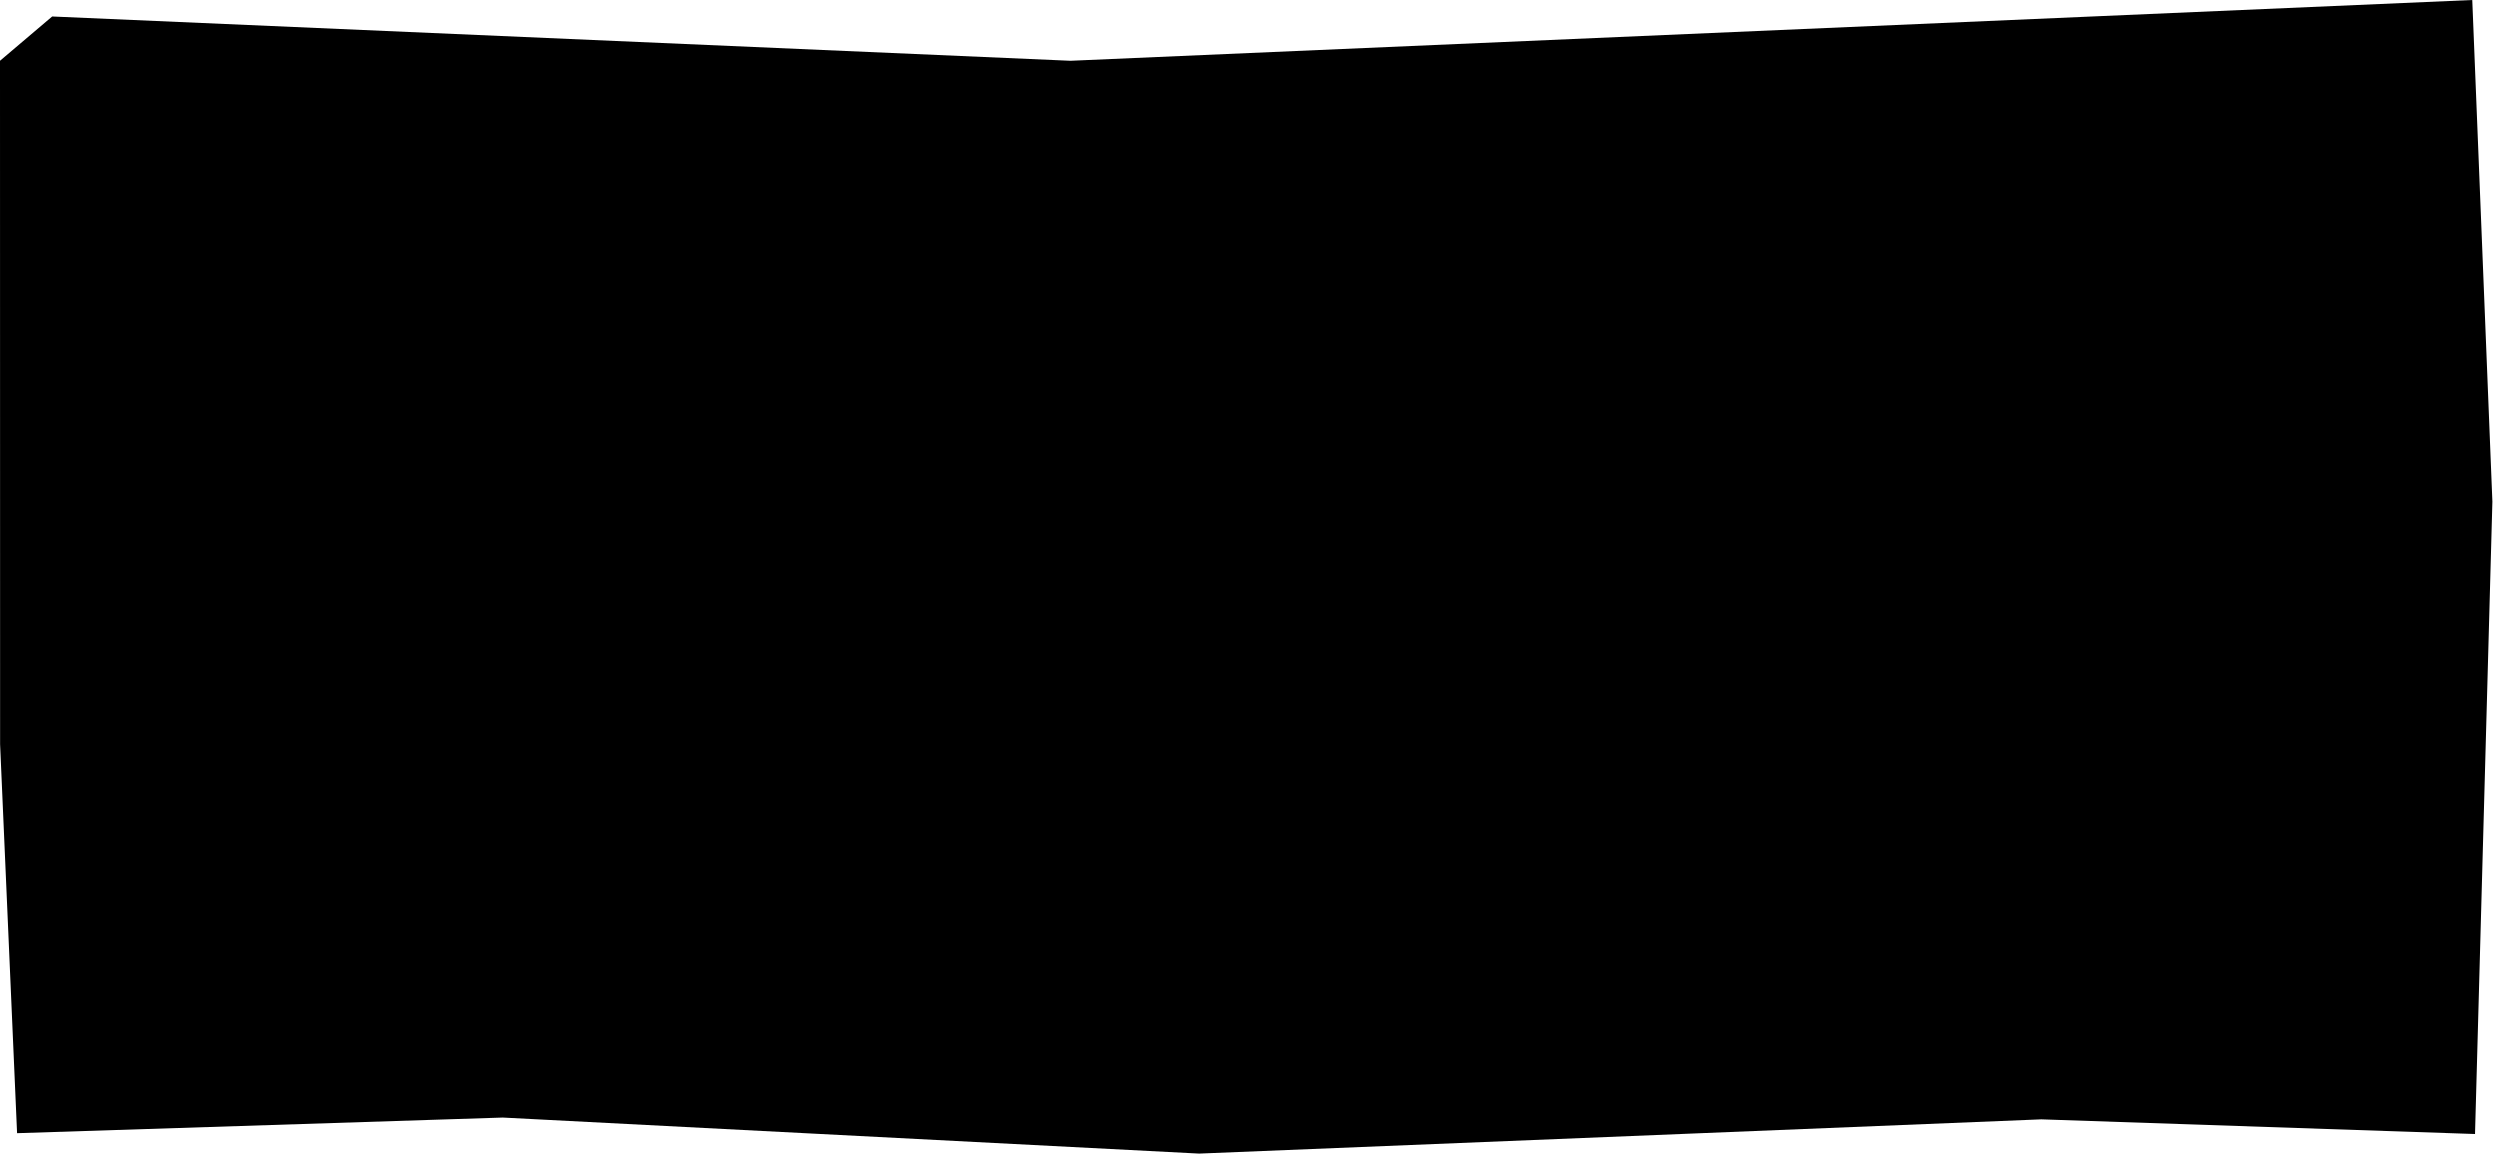 <?xml version="1.0" encoding="UTF-8" standalone="no"?>
<!DOCTYPE svg PUBLIC "-//W3C//DTD SVG 1.1//EN" "http://www.w3.org/Graphics/SVG/1.1/DTD/svg11.dtd">
<svg width="100%" height="100%" viewBox="0 0 1189 556" version="1.1" xmlns="http://www.w3.org/2000/svg" xmlns:xlink="http://www.w3.org/1999/xlink" xml:space="preserve" style="fill-rule:evenodd;clip-rule:evenodd;stroke-linejoin:round;stroke-miterlimit:1.414;">
    <rect id="Artboard1" x="0" y="0" width="1188.85" height="555.69" style="fill:none;"/>
    <path d="M0,28.904L0.047,353.961L8.12,538.941L239.125,531.508L570.32,548.648L970.84,532.359L1177.12,539.336L1185.38,238.594L1175.81,0L509.125,28.904L24.816,7.84L0,28.904Z"/>
</svg>
